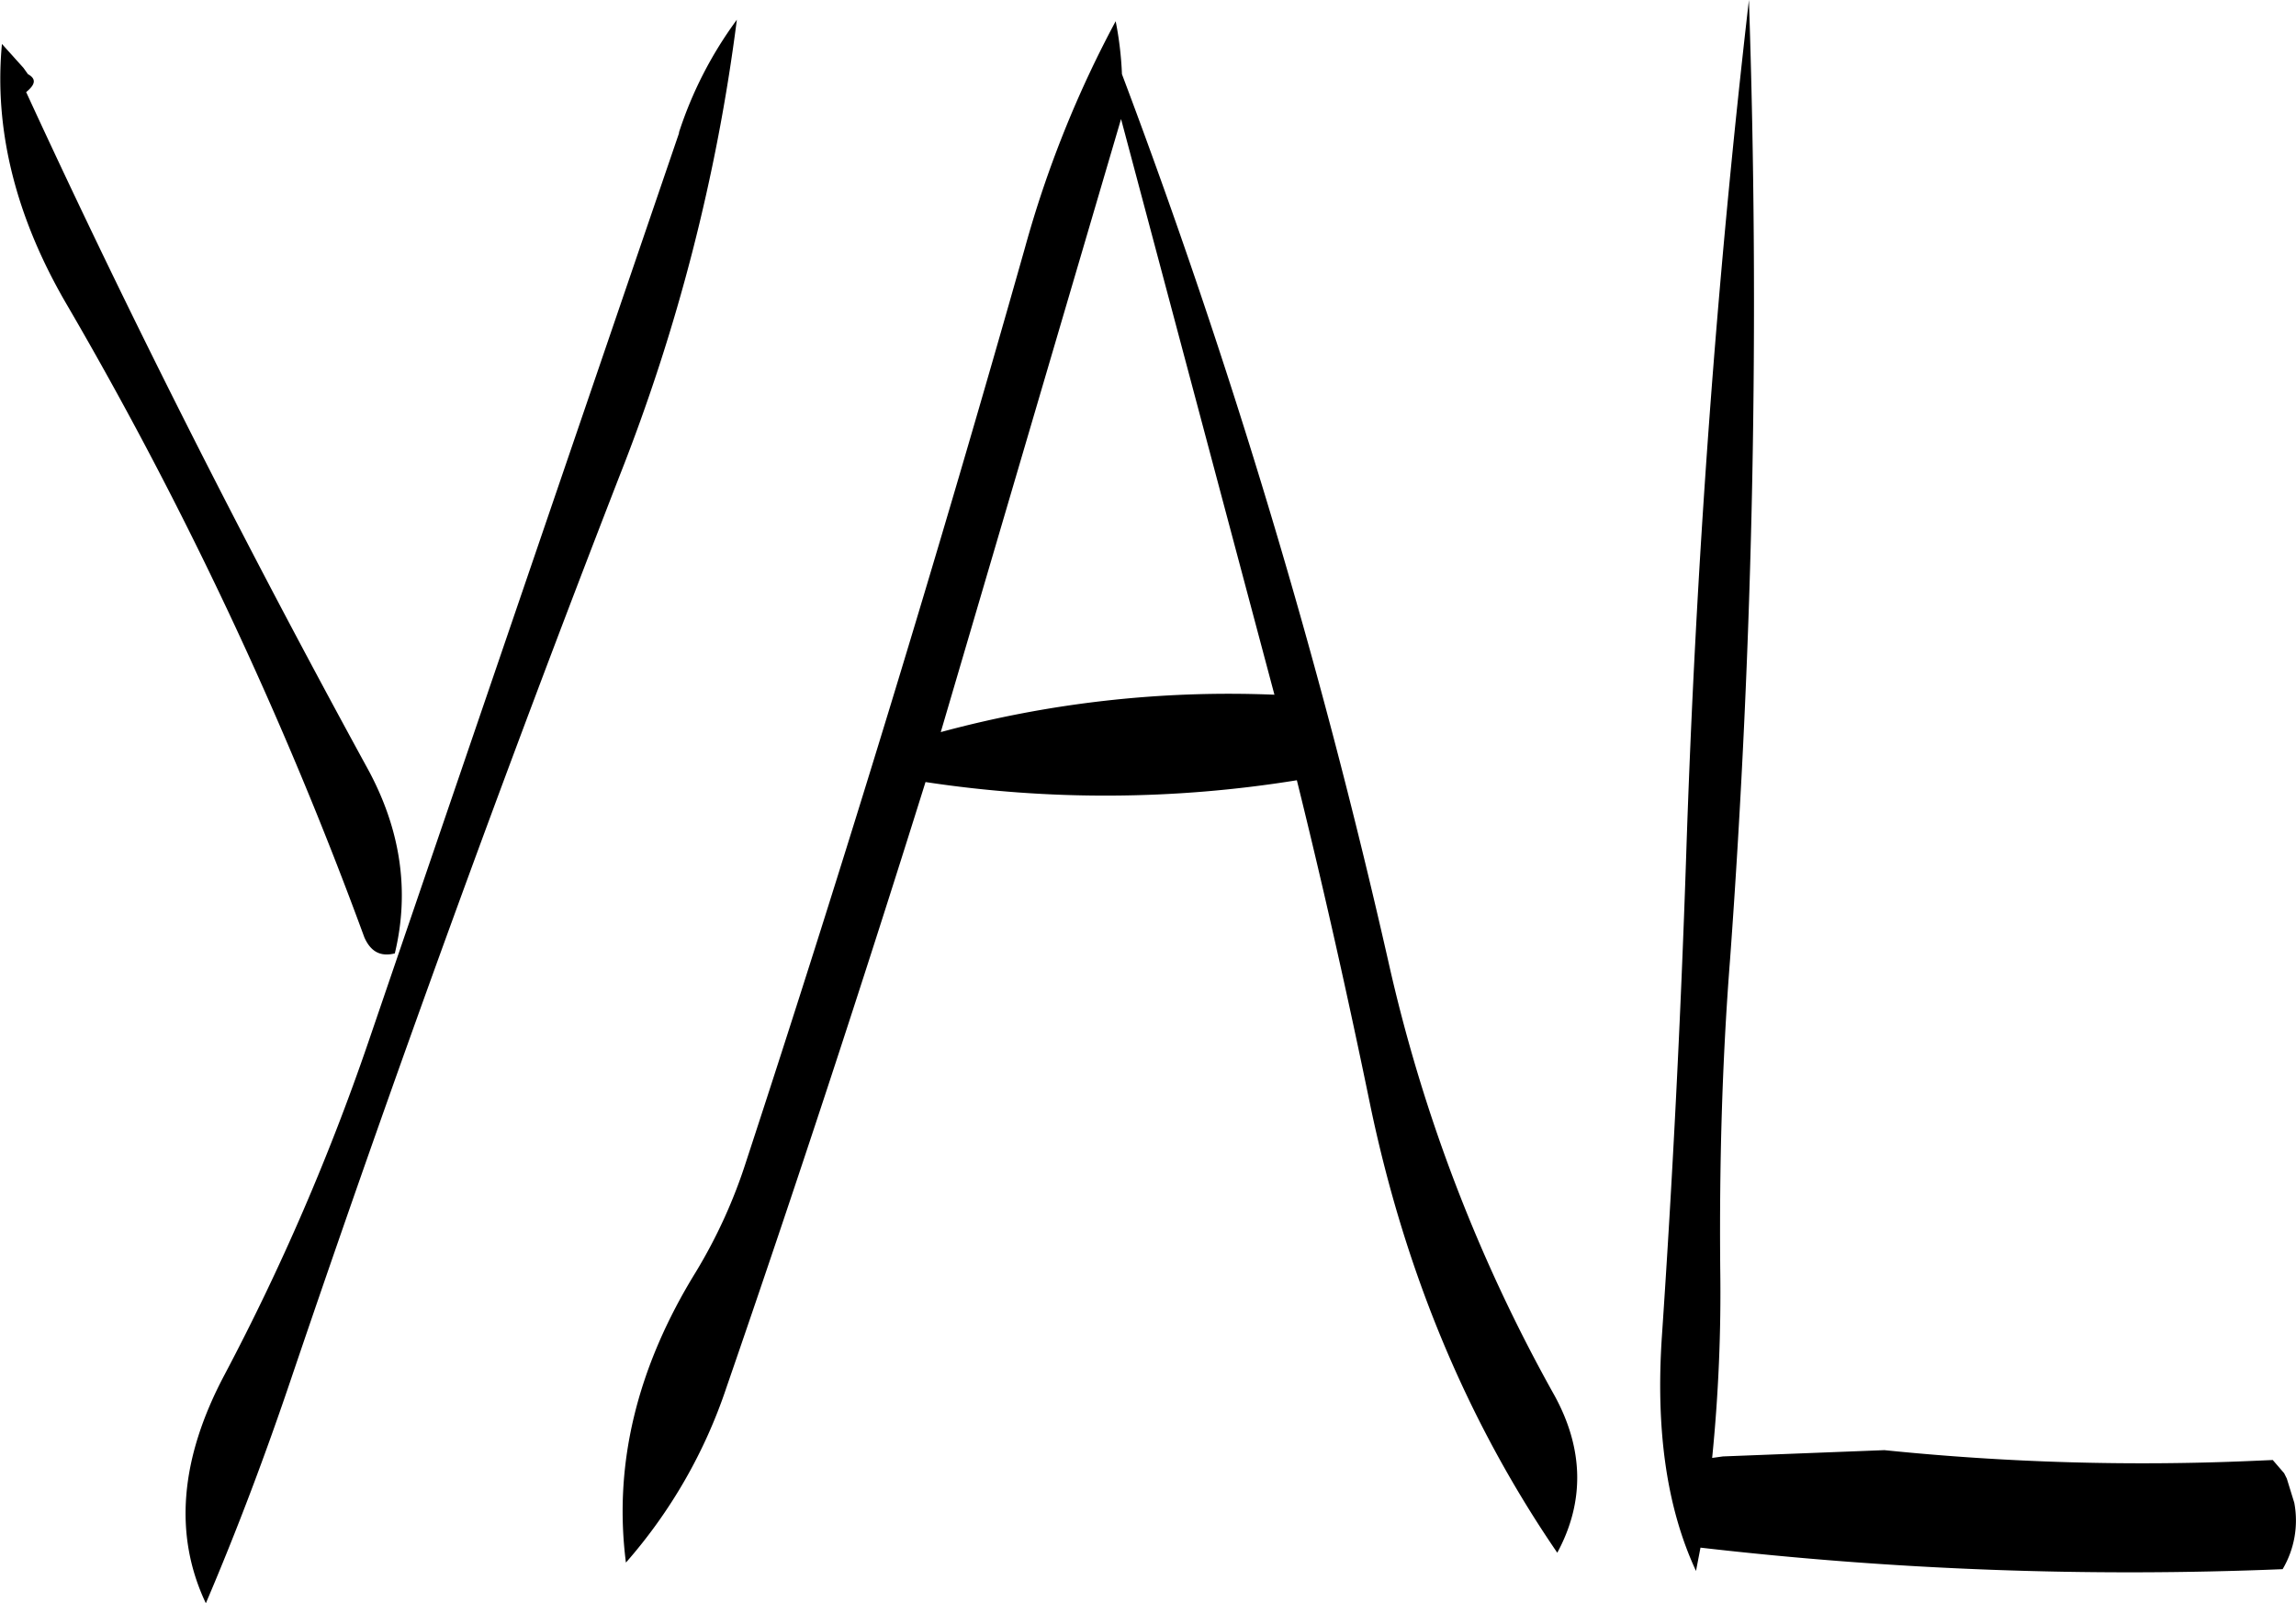 <svg id="Layer_1" data-name="Layer 1" xmlns="http://www.w3.org/2000/svg" viewBox="0 0 307.17 214.44"><defs><style>.cls-1{fill-rule:evenodd;}</style></defs><path class="cls-1" d="M279.6,290.64l24.12-82,20.52,77A147.49,147.49,0,0,0,279.6,290.64ZM154,198.6c-1.08,11.4,1.8,23.16,8.76,35a530.47,530.47,0,0,1,39.72,84.48c.84,1.92,2.16,2.64,4.08,2.16,2-8.28.84-16.68-3.84-25.08-16.2-29.64-31.44-59.64-45.48-90.12,1.32-1.08,1.32-1.8.24-2.4l-.6-.84Zm90.6,11.88L203,332.16a309.83,309.83,0,0,1-19.2,44.4q-9,16.92-2.52,30.6c4.2-9.84,8-19.92,11.52-30.36q20.34-59.94,43.8-120.36a253.15,253.15,0,0,0,15.72-61.08A52.93,52.93,0,0,0,244.56,210.48ZM361.68,379.32a214.66,214.66,0,0,1-22.2-58,900.56,900.56,0,0,0-35.64-118.68,45.66,45.66,0,0,0-.84-7.08,146.06,146.06,0,0,0-12.12,30.24q-17.46,61.74-37.32,122.28a69.16,69.16,0,0,1-6.72,14.76q-11.88,19.26-9.36,38.88a68.29,68.29,0,0,0,13.44-23.4q13.86-40.14,26.64-81a160.5,160.5,0,0,0,49.68-.24c3.6,14.52,6.84,29,9.84,43.56q7,33.48,25,59.76C365.76,393.6,365.64,386.52,361.68,379.32Zm21.12,8.4a220.79,220.79,0,0,0,1.08-25.44c-.12-13.8.24-27.48,1.32-41.28a1207.55,1207.55,0,0,0,2.52-128.28q-6.48,56-8.4,114.6-1.08,32.22-3.24,64.08c-.84,12.48.6,22.92,4.56,31.44l.6-3.12a500,500,0,0,0,77.88,2.88,12.78,12.78,0,0,0,1.56-8.88l-1-3.24-.36-.72L457.8,388l-2.76.12a339,339,0,0,1-49.2-1.44l-21.6.84Z" transform="translate(-153.74 -192.72)"/></svg>